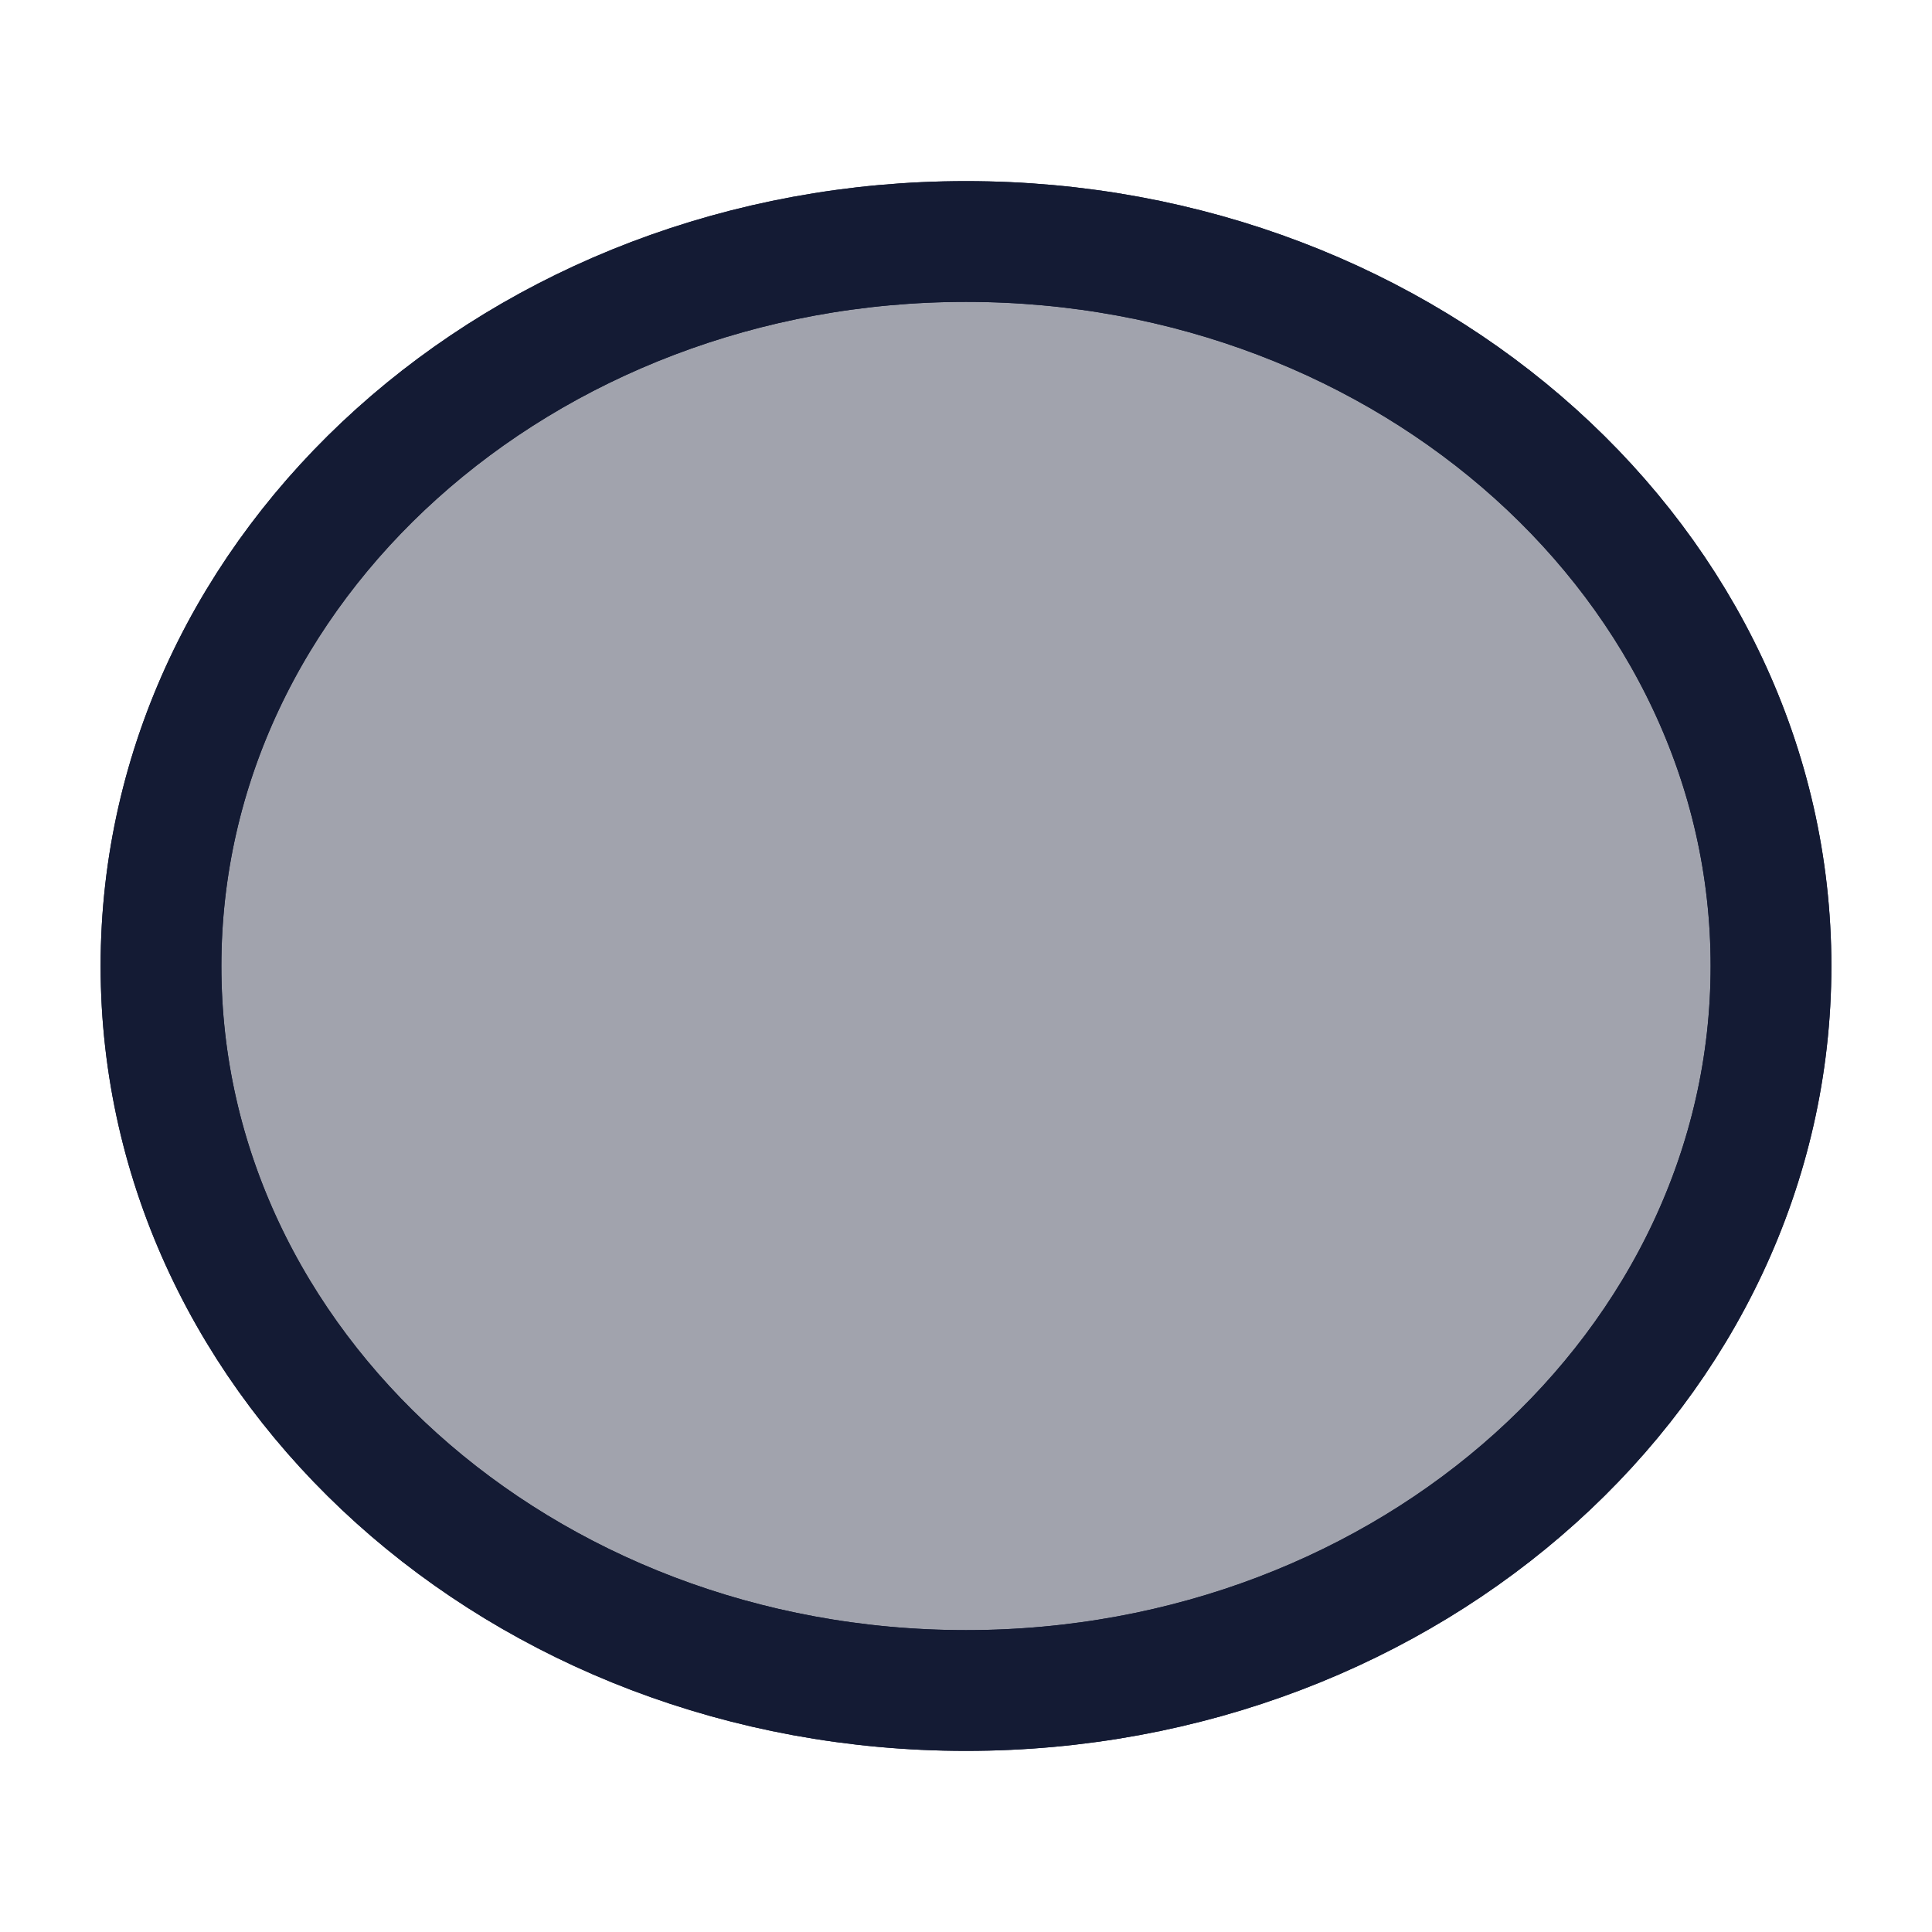 <svg width="24" height="24" viewBox="0 0 24 24" fill="none" xmlns="http://www.w3.org/2000/svg">
<path opacity="0.4" d="M22 12C22 16.971 17.523 21 12 21C6.477 21 2 16.971 2 12C2 7.029 6.477 3 12 3C17.523 3 22 7.029 22 12Z" fill="#141B34"/>
<path d="M22 12C22 16.971 17.523 21 12 21C6.477 21 2 16.971 2 12C2 7.029 6.477 3 12 3C17.523 3 22 7.029 22 12Z" stroke="#141B34" stroke-width="1.5" stroke-linejoin="round"/>
<path d="M22 12C22 16.971 17.523 21 12 21C6.477 21 2 16.971 2 12C2 7.029 6.477 3 12 3C17.523 3 22 7.029 22 12Z" stroke="#141B34" stroke-width="1.5" stroke-linejoin="round"/>
</svg>
